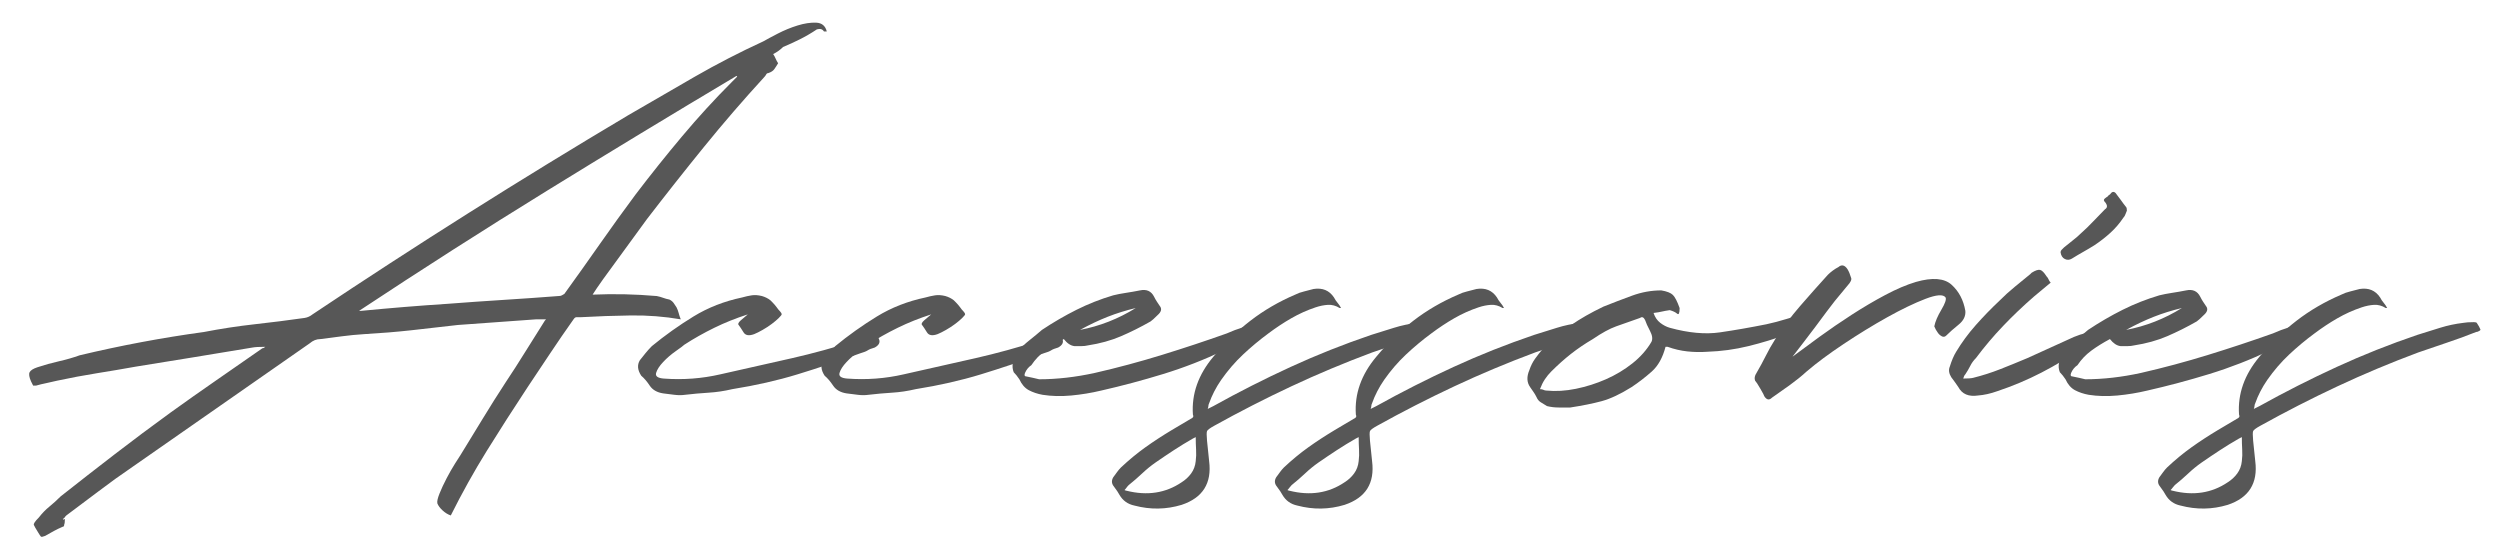 <?xml version="1.0" encoding="utf-8"?>
<!-- Generator: Adobe Illustrator 16.0.0, SVG Export Plug-In . SVG Version: 6.00 Build 0)  -->
<!DOCTYPE svg PUBLIC "-//W3C//DTD SVG 1.1//EN" "http://www.w3.org/Graphics/SVG/1.1/DTD/svg11.dtd">
<svg version="1.1" id="圖層_1" xmlns="http://www.w3.org/2000/svg" xmlns:xlink="http://www.w3.org/1999/xlink" x="0px" y="0px"
	 width="305.379px" height="67.621px" viewBox="0 0 305.379 67.621" enable-background="new 0 0 305.379 67.621"
	 xml:space="preserve">
<g enable-background="new    ">
	<path fill="#575757" d="M7.755,63.477l0.172-0.086c0,0.345-0.029,0.573-0.086,0.689c0,0.172-0.058,0.259-0.172,0.259
		c-0.403,0.172-0.762,0.345-1.077,0.517c-0.316,0.173-0.676,0.373-1.077,0.604c-0.288,0.114-0.46,0.143-0.517,0.086
		c-0.058-0.058-0.172-0.23-0.345-0.517c-0.288-0.461-0.46-0.763-0.517-0.905c-0.058-0.144,0.143-0.445,0.603-0.904
		c0.401-0.518,0.833-0.963,1.293-1.336c0.459-0.374,0.918-0.791,1.378-1.25c2.183-1.723,4.395-3.446,6.635-5.17
		c2.241-1.724,4.509-3.419,6.808-5.084c1.838-1.322,3.691-2.629,5.558-3.921c1.866-1.293,3.749-2.599,5.645-3.921
		c0.114,0,0.229-0.057,0.345-0.173c-0.748,0-1.265,0.03-1.551,0.087c-4.826,0.805-9.565,1.58-14.218,2.326
		c-1.609,0.288-3.218,0.561-4.826,0.818c-1.609,0.259-3.218,0.561-4.826,0.905c-0.46,0.116-0.905,0.216-1.336,0.302
		c-0.431,0.086-0.848,0.187-1.25,0.302H4.05c-0.116-0.229-0.202-0.401-0.259-0.518c-0.23-0.517-0.288-0.89-0.172-1.12
		c0.115-0.229,0.431-0.431,0.948-0.604c0.862-0.286,1.737-0.53,2.628-0.732c0.89-0.2,1.737-0.444,2.542-0.732
		c5.055-1.206,10.11-2.154,15.167-2.844c2.068-0.4,4.136-0.717,6.204-0.947c2.068-0.229,4.107-0.487,6.118-0.775
		c0.345-0.057,0.66-0.201,0.948-0.432c12.638-8.444,25.477-16.545,38.519-24.3c2.758-1.608,5.486-3.188,8.187-4.74
		c2.7-1.551,5.485-2.986,8.359-4.309c0.401-0.229,0.991-0.545,1.766-0.947c0.776-0.401,1.58-0.732,2.413-0.991
		c0.832-0.259,1.594-0.373,2.284-0.345c0.689,0.029,1.12,0.388,1.292,1.077h-0.345c-0.172-0.287-0.46-0.373-0.862-0.259
		c-0.689,0.461-1.379,0.862-2.068,1.207c-0.689,0.345-1.379,0.661-2.068,0.947c-0.172,0.173-0.359,0.332-0.56,0.475
		c-0.202,0.144-0.417,0.273-0.646,0.388c0.115,0.172,0.216,0.359,0.302,0.56c0.086,0.202,0.186,0.388,0.302,0.561
		c-0.172,0.288-0.332,0.532-0.474,0.732c-0.144,0.202-0.388,0.359-0.732,0.474c-0.116,0-0.202,0.059-0.258,0.173
		c-0.058,0.115-0.145,0.23-0.259,0.345c-2.528,2.757-4.97,5.588-7.325,8.487c-2.356,2.902-4.683,5.847-6.98,8.833
		c-0.919,1.265-1.81,2.485-2.671,3.662c-0.862,1.179-1.753,2.399-2.671,3.662c-0.575,0.806-1.006,1.438-1.293,1.896
		c1.321-0.057,2.628-0.071,3.921-0.043c1.292,0.029,2.599,0.101,3.921,0.215c0.287,0.058,0.545,0.13,0.775,0.216
		c0.229,0.086,0.488,0.158,0.776,0.215c0.229,0.116,0.401,0.259,0.517,0.432c0.114,0.172,0.229,0.345,0.345,0.517
		c0.114,0.23,0.2,0.461,0.258,0.689c0.057,0.23,0.143,0.488,0.258,0.775c-2.011-0.345-4.05-0.502-6.118-0.474
		c-2.068,0.029-4.108,0.101-6.118,0.215c-0.23,0-0.402,0-0.517,0c-0.116,0-0.23,0.087-0.345,0.259
		c-0.978,1.379-1.925,2.758-2.843,4.137c-0.92,1.378-1.839,2.757-2.758,4.136c-1.781,2.7-3.447,5.3-4.998,7.799
		c-1.551,2.499-3.016,5.127-4.395,7.885c-0.345-0.116-0.676-0.316-0.991-0.604c-0.316-0.288-0.532-0.575-0.646-0.861
		c-0.058-0.23,0.028-0.633,0.258-1.207c0.229-0.574,0.517-1.192,0.862-1.853c0.345-0.661,0.689-1.264,1.034-1.81
		c0.345-0.547,0.573-0.904,0.689-1.077c0.918-1.494,1.823-2.973,2.714-4.438c0.89-1.465,1.823-2.943,2.8-4.438
		c0.804-1.206,1.58-2.412,2.327-3.619c0.746-1.206,1.521-2.44,2.327-3.705c0.057-0.114,0.143-0.229,0.259-0.345h-1.207
		c-1.609,0.116-3.203,0.23-4.783,0.345c-1.581,0.116-3.175,0.23-4.782,0.345c-1.954,0.23-3.85,0.445-5.688,0.646
		c-1.839,0.202-3.763,0.359-5.773,0.474c-0.92,0.058-1.81,0.145-2.671,0.259c-0.862,0.115-1.753,0.23-2.671,0.345
		c-0.46,0-0.891,0.172-1.292,0.517c-3.619,2.529-7.225,5.041-10.814,7.54c-3.591,2.499-7.196,5.012-10.815,7.54
		c-1.437,0.977-2.815,1.968-4.136,2.974c-1.322,1.004-2.643,1.995-3.964,2.973c-0.116,0.114-0.187,0.2-0.215,0.259
		c-0.03,0.056-0.101,0.114-0.215,0.172L7.755,63.477z M43.861,37.97h0.259c1.78-0.172,3.546-0.33,5.299-0.474
		c1.752-0.143,3.519-0.272,5.3-0.388c2.24-0.173,4.495-0.33,6.765-0.475c2.269-0.143,4.524-0.301,6.764-0.474
		c0.172,0,0.302-0.028,0.388-0.086c0.086-0.057,0.186-0.114,0.301-0.173c1.493-2.067,2.943-4.106,4.352-6.118
		c1.407-2.01,2.857-4.021,4.352-6.031c1.838-2.413,3.733-4.783,5.687-7.109c1.953-2.327,3.992-4.553,6.118-6.679
		c0.115-0.114,0.216-0.215,0.302-0.302c0.086-0.086,0.186-0.186,0.302-0.302l-0.086-0.086c-7.813,4.653-15.541,9.336-23.18,14.046
		C59.142,28.032,51.501,32.915,43.861,37.97z"/>
	<path fill="#575757" d="M106.422,40.986c0.459-0.115,0.775,0.029,0.948,0.431c0.172,0.402,0,0.747-0.517,1.034
		c-0.402,0.115-0.689,0.229-0.861,0.345s-0.46,0.229-0.862,0.345c-2.701,0.978-5.271,1.839-7.712,2.585
		c-2.442,0.747-5.099,1.351-7.971,1.81c-0.977,0.23-1.938,0.374-2.887,0.431c-0.948,0.058-1.911,0.145-2.887,0.259
		c-0.402,0.058-0.833,0.058-1.292,0c-0.46-0.057-0.919-0.114-1.379-0.173c-0.746-0.114-1.292-0.431-1.637-0.947
		c-0.345-0.518-0.689-0.919-1.034-1.207c-0.459-0.689-0.517-1.32-0.172-1.896c0.23-0.287,0.46-0.573,0.689-0.861
		c0.23-0.287,0.489-0.574,0.776-0.862c1.607-1.32,3.303-2.527,5.084-3.619c1.78-1.091,3.762-1.866,5.946-2.326
		c0.401-0.115,0.789-0.201,1.164-0.259c0.373-0.057,0.789-0.028,1.25,0.086c0.401,0.116,0.746,0.288,1.034,0.518l0.259,0.258
		c0.172,0.173,0.345,0.375,0.517,0.604c0.114,0.172,0.244,0.331,0.388,0.474c0.143,0.145,0.215,0.273,0.215,0.388
		c0,0.059-0.116,0.202-0.345,0.432c-0.23,0.229-0.517,0.474-0.862,0.732c-0.345,0.258-0.719,0.503-1.12,0.732
		c-0.402,0.229-0.747,0.402-1.034,0.517c-0.633,0.23-1.063,0.159-1.292-0.215c-0.23-0.373-0.431-0.675-0.603-0.905
		c-0.116-0.114-0.03-0.302,0.258-0.561c0.287-0.258,0.574-0.502,0.862-0.732c-1.437,0.461-2.801,1.006-4.093,1.638
		c-1.292,0.633-2.514,1.322-3.662,2.068c-0.116,0.115-0.46,0.374-1.034,0.775c-0.575,0.402-1.092,0.848-1.551,1.336
		c-0.459,0.488-0.746,0.934-0.861,1.335c-0.115,0.403,0.202,0.633,0.948,0.689c2.355,0.173,4.653,0,6.894-0.517
		c3.331-0.746,6.261-1.407,8.79-1.982c2.527-0.573,5.141-1.292,7.842-2.154c0.287-0.114,0.588-0.215,0.905-0.302
		C105.833,41.201,106.134,41.102,106.422,40.986z"/>
	<path fill="#575757" d="M128.826,40.986c0.459-0.115,0.775,0.029,0.948,0.431c0.172,0.402,0,0.747-0.517,1.034
		c-0.402,0.115-0.689,0.229-0.861,0.345s-0.46,0.229-0.862,0.345c-2.701,0.978-5.271,1.839-7.712,2.585
		c-2.442,0.747-5.099,1.351-7.971,1.81c-0.977,0.23-1.938,0.374-2.887,0.431c-0.948,0.058-1.911,0.145-2.887,0.259
		c-0.402,0.058-0.833,0.058-1.292,0c-0.46-0.057-0.919-0.114-1.379-0.173c-0.746-0.114-1.292-0.431-1.637-0.947
		c-0.345-0.518-0.689-0.919-1.034-1.207c-0.459-0.689-0.517-1.32-0.172-1.896c0.23-0.287,0.46-0.573,0.689-0.861
		c0.23-0.287,0.489-0.574,0.776-0.862c1.607-1.32,3.303-2.527,5.084-3.619c1.78-1.091,3.762-1.866,5.946-2.326
		c0.401-0.115,0.789-0.201,1.164-0.259c0.373-0.057,0.789-0.028,1.25,0.086c0.401,0.116,0.746,0.288,1.034,0.518l0.259,0.258
		c0.172,0.173,0.345,0.375,0.517,0.604c0.114,0.172,0.244,0.331,0.388,0.474c0.143,0.145,0.215,0.273,0.215,0.388
		c0,0.059-0.116,0.202-0.345,0.432c-0.23,0.229-0.517,0.474-0.862,0.732c-0.345,0.258-0.719,0.503-1.12,0.732
		c-0.402,0.229-0.747,0.402-1.034,0.517c-0.633,0.23-1.063,0.159-1.292-0.215c-0.23-0.373-0.431-0.675-0.603-0.905
		c-0.116-0.114-0.03-0.302,0.258-0.561c0.287-0.258,0.574-0.502,0.862-0.732c-1.437,0.461-2.801,1.006-4.093,1.638
		c-1.292,0.633-2.514,1.322-3.662,2.068c-0.116,0.115-0.46,0.374-1.034,0.775c-0.575,0.402-1.092,0.848-1.551,1.336
		c-0.459,0.488-0.746,0.934-0.861,1.335c-0.115,0.403,0.202,0.633,0.948,0.689c2.355,0.173,4.653,0,6.894-0.517
		c3.331-0.746,6.261-1.407,8.79-1.982c2.527-0.573,5.141-1.292,7.842-2.154c0.287-0.114,0.588-0.215,0.905-0.302
		C128.236,41.201,128.538,41.102,128.826,40.986z"/>
	<path fill="#575757" d="M129.946,41.417c-0.861,0.46-1.624,0.935-2.283,1.422c-0.661,0.488-1.221,1.077-1.681,1.767
		c-0.345,0.229-0.603,0.546-0.775,0.947c-0.114,0.288-0.057,0.432,0.172,0.432c0.287,0.058,0.56,0.115,0.819,0.172
		c0.258,0.058,0.502,0.116,0.732,0.172c2.183,0,4.451-0.258,6.808-0.775c2.757-0.631,5.485-1.363,8.186-2.197
		c2.7-0.832,5.343-1.708,7.928-2.628c0.632-0.287,1.321-0.546,2.068-0.775c0.746-0.229,1.436-0.459,2.068-0.689
		c0.287-0.114,0.459-0.114,0.517,0c0.057,0.115,0.144,0.23,0.259,0.345c0.114,0.288,0,0.547-0.345,0.775
		c-0.806,0.402-1.624,0.805-2.456,1.206c-0.833,0.403-1.652,0.806-2.456,1.207c-2.413,1.149-4.883,2.111-7.411,2.887
		c-2.528,0.775-5.056,1.451-7.583,2.024c-1.207,0.288-2.428,0.489-3.663,0.604c-1.236,0.114-2.399,0.086-3.49-0.086
		c-0.633-0.114-1.193-0.302-1.68-0.561c-0.488-0.259-0.875-0.703-1.164-1.336c-0.229-0.344-0.459-0.631-0.689-0.861
		c-0.287-0.689-0.143-1.521,0.431-2.499c0.46-0.517,0.962-0.991,1.508-1.422s1.047-0.847,1.508-1.249
		c1.378-0.919,2.786-1.737,4.222-2.456c1.436-0.718,2.93-1.307,4.481-1.767c0.459-0.114,0.976-0.216,1.551-0.302
		c0.573-0.086,1.148-0.186,1.723-0.302c0.804-0.172,1.379,0.086,1.724,0.775c0.114,0.23,0.229,0.432,0.345,0.604
		c0.114,0.173,0.229,0.345,0.345,0.518c0.287,0.344,0.201,0.719-0.259,1.12c-0.402,0.402-0.689,0.661-0.861,0.775
		c-1.207,0.689-2.413,1.292-3.62,1.81c-1.206,0.517-2.557,0.892-4.05,1.12c-0.23,0.058-0.489,0.086-0.776,0.086
		c-0.288,0-0.575,0-0.861,0C130.778,42.222,130.347,41.934,129.946,41.417z M131.928,40.297c2.413-0.459,4.682-1.35,6.808-2.672
		c-1.206,0.288-2.356,0.646-3.447,1.077C134.197,39.133,133.077,39.665,131.928,40.297z"/>
	<path fill="#575757" d="M163.811,37.625h-0.172c-0.461-0.286-0.935-0.416-1.422-0.388c-0.488,0.029-0.99,0.13-1.508,0.302
		c-1.034,0.345-2.025,0.79-2.973,1.336c-0.948,0.546-1.883,1.163-2.801,1.853c-1.092,0.805-2.126,1.667-3.103,2.585
		c-0.978,0.92-1.867,1.954-2.671,3.103c-0.632,0.919-1.121,1.867-1.465,2.844c-0.056,0.114-0.086,0.215-0.086,0.301
		c0,0.087-0.028,0.216-0.086,0.389l0.689-0.345c3.103-1.724,6.247-3.318,9.437-4.783c3.188-1.465,6.476-2.771,9.866-3.921
		c0.918-0.286,1.838-0.573,2.757-0.861c0.919-0.287,1.867-0.487,2.844-0.604c0.287-0.057,0.719-0.086,1.293-0.086
		c0.172,0,0.287,0.029,0.345,0.086c0.229,0.345,0.373,0.604,0.431,0.775c0.057,0.059,0.014,0.13-0.129,0.216
		c-0.145,0.086-0.273,0.129-0.388,0.129c-1.149,0.461-2.327,0.892-3.533,1.293c-1.206,0.402-2.385,0.805-3.533,1.206
		c-3.39,1.265-6.679,2.644-9.866,4.137c-3.188,1.493-6.334,3.103-9.436,4.825c-0.517,0.287-0.804,0.503-0.862,0.646
		c-0.057,0.143-0.057,0.53,0,1.163c0.058,0.46,0.101,0.876,0.129,1.25c0.029,0.373,0.073,0.789,0.129,1.249
		c0.345,2.7-0.775,4.481-3.36,5.343c-1.896,0.574-3.82,0.604-5.774,0.086c-0.804-0.172-1.407-0.603-1.81-1.292
		c-0.114-0.23-0.345-0.575-0.689-1.034c-0.287-0.345-0.315-0.719-0.086-1.12c0.172-0.23,0.331-0.446,0.474-0.646
		c0.144-0.202,0.301-0.388,0.474-0.561c0.978-0.919,1.969-1.737,2.973-2.455c1.006-0.72,2.083-1.422,3.231-2.111
		c0.402-0.23,0.791-0.461,1.163-0.689c0.375-0.23,0.762-0.461,1.164-0.689c0.288-0.116,0.374-0.288,0.258-0.518
		c-0.172-2.526,0.661-4.882,2.499-7.065c1.379-1.666,2.887-3.131,4.524-4.395s3.46-2.327,5.472-3.188
		c0.345-0.173,0.702-0.302,1.077-0.388c0.373-0.087,0.761-0.187,1.163-0.302c1.091-0.173,1.925,0.172,2.499,1.034
		c0.115,0.229,0.259,0.445,0.432,0.646C163.553,37.181,163.695,37.396,163.811,37.625z M146.06,53.395l-0.345,0.173
		c-0.804,0.459-1.579,0.933-2.327,1.422c-0.746,0.487-1.493,0.99-2.24,1.508c-0.574,0.401-1.12,0.847-1.637,1.336
		c-0.517,0.487-1.062,0.961-1.637,1.421c-0.115,0.115-0.201,0.216-0.259,0.302c-0.057,0.087-0.143,0.187-0.258,0.302
		c0.116,0.057,0.202,0.086,0.258,0.086c2.529,0.632,4.769,0.287,6.722-1.033c0.46-0.289,0.848-0.646,1.163-1.077
		c0.316-0.432,0.503-0.935,0.56-1.509c0.058-0.46,0.073-0.935,0.043-1.422C146.075,54.414,146.06,53.912,146.06,53.395z"/>
	<path fill="#575757" d="M183.716,37.625h-0.173c-0.46-0.286-0.934-0.416-1.422-0.388c-0.488,0.029-0.99,0.13-1.508,0.302
		c-1.033,0.345-2.024,0.79-2.973,1.336c-0.947,0.546-1.883,1.163-2.801,1.853c-1.092,0.805-2.125,1.667-3.102,2.585
		c-0.979,0.92-1.867,1.954-2.672,3.103c-0.631,0.919-1.12,1.867-1.465,2.844c-0.057,0.114-0.086,0.215-0.086,0.301
		c0,0.087-0.028,0.216-0.086,0.389l0.689-0.345c3.102-1.724,6.247-3.318,9.436-4.783s6.477-2.771,9.867-3.921
		c0.918-0.286,1.838-0.573,2.757-0.861c0.919-0.287,1.866-0.487,2.844-0.604c0.286-0.057,0.718-0.086,1.292-0.086
		c0.173,0,0.287,0.029,0.346,0.086c0.229,0.345,0.373,0.604,0.431,0.775c0.056,0.059,0.013,0.13-0.13,0.216
		c-0.144,0.086-0.273,0.129-0.387,0.129c-1.15,0.461-2.327,0.892-3.533,1.293c-1.207,0.402-2.385,0.805-3.533,1.206
		c-3.391,1.265-6.679,2.644-9.867,4.137c-3.188,1.493-6.334,3.103-9.436,4.825c-0.518,0.287-0.805,0.503-0.861,0.646
		c-0.057,0.143-0.057,0.53,0,1.163c0.057,0.46,0.101,0.876,0.129,1.25c0.029,0.373,0.072,0.789,0.129,1.249
		c0.345,2.7-0.775,4.481-3.36,5.343c-1.896,0.574-3.819,0.604-5.774,0.086c-0.803-0.172-1.406-0.603-1.809-1.292
		c-0.115-0.23-0.346-0.575-0.689-1.034c-0.287-0.345-0.315-0.719-0.086-1.12c0.172-0.23,0.33-0.446,0.474-0.646
		c0.144-0.202,0.302-0.388,0.474-0.561c0.978-0.919,1.969-1.737,2.973-2.455c1.006-0.72,2.084-1.422,3.232-2.111
		c0.402-0.23,0.79-0.461,1.162-0.689c0.375-0.23,0.763-0.461,1.164-0.689c0.288-0.116,0.374-0.288,0.258-0.518
		c-0.172-2.526,0.662-4.882,2.5-7.065c1.379-1.666,2.887-3.131,4.523-4.395c1.638-1.264,3.461-2.327,5.473-3.188
		c0.344-0.173,0.702-0.302,1.076-0.388c0.373-0.087,0.762-0.187,1.164-0.302c1.09-0.173,1.924,0.172,2.498,1.034
		c0.115,0.229,0.26,0.445,0.432,0.646C183.457,37.181,183.6,37.396,183.716,37.625z M165.965,53.395l-0.346,0.173
		c-0.803,0.459-1.578,0.933-2.326,1.422c-0.746,0.487-1.493,0.99-2.24,1.508c-0.574,0.401-1.12,0.847-1.637,1.336
		c-0.518,0.487-1.062,0.961-1.638,1.421c-0.114,0.115-0.2,0.216-0.259,0.302c-0.057,0.087-0.143,0.187-0.258,0.302
		c0.115,0.057,0.201,0.086,0.258,0.086c2.529,0.632,4.77,0.287,6.722-1.033c0.46-0.289,0.849-0.646,1.163-1.077
		c0.316-0.432,0.504-0.935,0.561-1.509c0.058-0.46,0.072-0.935,0.043-1.422C165.979,54.414,165.965,53.912,165.965,53.395z"/>
	<path fill="#575757" d="M203.965,37.884c-0.402,0.058-0.719,0.116-0.947,0.172c-0.23,0.059-0.575,0.116-1.035,0.173
		c0.173,0.517,0.445,0.92,0.819,1.206c0.373,0.288,0.761,0.489,1.163,0.604c2.297,0.633,4.337,0.818,6.119,0.561
		c1.779-0.259,3.676-0.589,5.687-0.991c0.804-0.173,1.622-0.388,2.456-0.646c0.832-0.259,1.65-0.502,2.456-0.732
		c0.114-0.057,0.259-0.086,0.431-0.086c0.459,0,0.718,0.229,0.775,0.689c0.057,0.402-0.086,0.661-0.431,0.775
		c-1.034,0.574-2.068,0.978-3.103,1.206c-1.551,0.575-3.145,1.063-4.782,1.465c-1.638,0.402-3.317,0.633-5.041,0.689
		c-0.806,0.058-1.608,0.043-2.413-0.043s-1.609-0.272-2.412-0.561h-0.259c-0.345,1.322-0.905,2.327-1.681,3.017
		s-1.594,1.322-2.455,1.896c-1.379,0.862-2.601,1.436-3.663,1.724c-1.063,0.287-2.341,0.545-3.835,0.775c-0.46,0-0.934,0-1.422,0
		s-0.963-0.058-1.422-0.172c-0.287-0.173-0.545-0.332-0.775-0.475c-0.229-0.144-0.4-0.359-0.517-0.646
		c-0.114-0.229-0.243-0.444-0.388-0.646c-0.143-0.201-0.271-0.388-0.389-0.561c-0.4-0.573-0.43-1.263-0.086-2.068
		c0.173-0.517,0.402-0.976,0.689-1.378c0.289-0.401,0.604-0.805,0.948-1.207c1.263-1.206,2.427-2.183,3.489-2.93
		c1.062-0.746,2.371-1.493,3.922-2.24c1.148-0.459,2.312-0.905,3.49-1.336c1.176-0.431,2.369-0.646,3.576-0.646
		c0.689,0.116,1.162,0.302,1.422,0.561c0.258,0.259,0.529,0.79,0.818,1.594c0,0.633-0.102,0.862-0.303,0.689
		C204.668,38.143,204.366,38,203.965,37.884z M188.109,47.535c0.172,0,0.316,0.029,0.431,0.086c0.114,0.058,0.229,0.086,0.345,0.086
		c1.148,0.116,2.355,0.043,3.619-0.215c1.264-0.259,2.484-0.646,3.662-1.164c1.178-0.517,2.254-1.163,3.232-1.938
		c0.976-0.775,1.752-1.65,2.326-2.628c0.172-0.345,0.114-0.789-0.172-1.336c-0.289-0.545-0.489-0.991-0.604-1.336
		c-0.172-0.345-0.375-0.431-0.604-0.258c-1.15,0.402-2.126,0.747-2.93,1.033c-0.805,0.289-1.753,0.806-2.844,1.552
		c-0.978,0.575-1.867,1.178-2.672,1.81c-0.805,0.633-1.608,1.351-2.412,2.154c-0.288,0.288-0.547,0.604-0.775,0.947
		C188.482,46.673,188.281,47.076,188.109,47.535z"/>
	<path fill="#575757" d="M237.742,40.986c-0.172,0.172-0.359,0.201-0.56,0.086c-0.202-0.114-0.36-0.259-0.474-0.431
		c-0.173-0.229-0.316-0.487-0.432-0.776c0.115-0.573,0.401-1.249,0.861-2.024s0.633-1.278,0.518-1.508
		c-0.288-0.401-1.107-0.345-2.456,0.172c-1.351,0.518-2.901,1.265-4.653,2.24c-1.753,0.978-3.533,2.068-5.342,3.274
		c-1.811,1.207-3.318,2.327-4.524,3.361c-0.633,0.575-1.308,1.12-2.025,1.637c-0.719,0.518-1.451,1.034-2.197,1.552
		c-0.345,0.345-0.659,0.286-0.948-0.173c0-0.058-0.157-0.358-0.474-0.904c-0.315-0.546-0.53-0.875-0.646-0.991
		c-0.114-0.287-0.056-0.604,0.173-0.948c0.402-0.689,0.775-1.379,1.12-2.067c0.345-0.689,0.719-1.35,1.12-1.982
		c0.918-1.436,1.939-2.801,3.059-4.093c1.121-1.293,2.254-2.57,3.404-3.835c0.172-0.173,0.373-0.345,0.604-0.518
		c0.229-0.172,0.459-0.314,0.689-0.431c0.4-0.345,0.775-0.258,1.119,0.259c0.173,0.288,0.316,0.633,0.432,1.034
		c0.057,0.115,0.043,0.259-0.043,0.431c-0.086,0.173-0.188,0.316-0.302,0.431l-1.638,1.982c-0.23,0.288-0.56,0.719-0.99,1.292
		c-0.432,0.575-0.892,1.193-1.379,1.854c-0.488,0.661-0.991,1.322-1.508,1.981c-0.518,0.661-0.948,1.222-1.293,1.681
		c0.918-0.689,2.01-1.493,3.274-2.413c1.263-0.918,2.585-1.823,3.964-2.714s2.742-1.694,4.094-2.413
		c1.349-0.718,2.598-1.25,3.748-1.595c2.01-0.573,3.461-0.459,4.352,0.345c0.891,0.806,1.45,1.868,1.681,3.188
		c0.056,0.633-0.216,1.193-0.819,1.681C238.647,40.139,238.144,40.585,237.742,40.986z"/>
	<path fill="#575757" d="M250.495,34.523c-0.345,0.288-0.689,0.574-1.034,0.861c-0.345,0.288-0.689,0.575-1.033,0.861
		c-1.322,1.15-2.572,2.342-3.749,3.576c-1.179,1.236-2.284,2.542-3.317,3.921c-0.289,0.288-0.518,0.604-0.689,0.948
		c-0.173,0.345-0.375,0.689-0.604,1.034c-0.115,0.115-0.201,0.288-0.258,0.517c0.572,0,0.976-0.028,1.205-0.086
		c1.148-0.287,2.27-0.646,3.361-1.077c1.091-0.431,2.183-0.875,3.274-1.336l5.688-2.585c0.573-0.229,1.005-0.373,1.292-0.431
		c0.229,0,0.402,0.086,0.518,0.259c0.114,0.115,0.201,0.229,0.258,0.345s0,0.258-0.172,0.431c-0.344,0.345-0.604,0.574-0.775,0.689
		c-1.667,1.149-3.361,2.169-5.084,3.059c-1.724,0.892-3.533,1.652-5.429,2.284c-0.806,0.288-1.581,0.46-2.327,0.517
		c-1.149,0.172-1.952-0.172-2.412-1.034c-0.229-0.345-0.518-0.746-0.862-1.206c-0.286-0.459-0.345-0.891-0.173-1.293
		c0.23-0.746,0.489-1.349,0.776-1.81c0.689-1.148,1.493-2.24,2.413-3.274c0.918-1.034,1.865-2.01,2.844-2.93
		c0.631-0.632,1.263-1.207,1.896-1.724c0.632-0.517,1.263-1.034,1.896-1.551l0.172-0.173c0.459-0.286,0.805-0.401,1.035-0.345
		c0.229,0.059,0.486,0.316,0.775,0.775c0.114,0.116,0.2,0.245,0.258,0.388C250.293,34.279,250.379,34.408,250.495,34.523z
		 M259.802,25.733c-0.058,0.116-0.116,0.259-0.173,0.431c-0.058,0.173-0.144,0.316-0.258,0.431
		c-0.461,0.689-0.991,1.308-1.594,1.854c-0.604,0.546-1.25,1.049-1.939,1.508c-0.461,0.288-0.92,0.56-1.379,0.818
		c-0.461,0.259-0.92,0.532-1.379,0.818c-0.288,0.173-0.574,0.188-0.861,0.044c-0.288-0.144-0.461-0.416-0.518-0.819
		c0-0.114,0.043-0.215,0.13-0.302c0.086-0.086,0.186-0.186,0.302-0.301c0.344-0.287,0.703-0.574,1.076-0.862
		c0.373-0.287,0.703-0.573,0.992-0.861c0.517-0.459,1.019-0.948,1.508-1.465c0.486-0.518,0.961-1.005,1.422-1.465
		c0.286-0.173,0.314-0.432,0.086-0.776c-0.172-0.172-0.245-0.301-0.216-0.388c0.028-0.086,0.13-0.186,0.302-0.301
		c0.114-0.057,0.186-0.115,0.215-0.173c0.029-0.057,0.1-0.114,0.216-0.172c0.229-0.345,0.46-0.401,0.689-0.173
		c0.229,0.288,0.444,0.575,0.646,0.861c0.2,0.289,0.416,0.575,0.646,0.862C259.771,25.36,259.802,25.505,259.802,25.733z"/>
	<path fill="#575757" d="M257.731,41.417c-0.861,0.46-1.624,0.935-2.283,1.422c-0.661,0.488-1.222,1.077-1.681,1.767
		c-0.345,0.229-0.604,0.546-0.775,0.947c-0.114,0.288-0.057,0.432,0.172,0.432c0.287,0.058,0.561,0.115,0.819,0.172
		c0.259,0.058,0.502,0.116,0.732,0.172c2.183,0,4.451-0.258,6.808-0.775c2.758-0.631,5.485-1.363,8.186-2.197
		c2.7-0.832,5.344-1.708,7.928-2.628c0.633-0.287,1.322-0.546,2.068-0.775s1.436-0.459,2.068-0.689c0.287-0.114,0.459-0.114,0.518,0
		c0.057,0.115,0.143,0.23,0.258,0.345c0.115,0.288,0,0.547-0.344,0.775c-0.806,0.402-1.625,0.805-2.457,1.206
		c-0.833,0.403-1.651,0.806-2.455,1.207c-2.413,1.149-4.884,2.111-7.411,2.887c-2.528,0.775-5.056,1.451-7.583,2.024
		c-1.207,0.288-2.428,0.489-3.662,0.604c-1.236,0.114-2.399,0.086-3.49-0.086c-0.633-0.114-1.193-0.302-1.68-0.561
		c-0.488-0.259-0.876-0.703-1.164-1.336c-0.229-0.344-0.459-0.631-0.689-0.861c-0.287-0.689-0.143-1.521,0.432-2.499
		c0.46-0.517,0.962-0.991,1.508-1.422c0.545-0.431,1.047-0.847,1.508-1.249c1.379-0.919,2.785-1.737,4.223-2.456
		c1.436-0.718,2.93-1.307,4.48-1.767c0.459-0.114,0.977-0.216,1.551-0.302s1.148-0.186,1.724-0.302
		c0.804-0.172,1.379,0.086,1.724,0.775c0.114,0.23,0.229,0.432,0.345,0.604c0.114,0.173,0.229,0.345,0.345,0.518
		c0.287,0.344,0.201,0.719-0.259,1.12c-0.402,0.402-0.689,0.661-0.861,0.775c-1.206,0.689-2.413,1.292-3.62,1.81
		c-1.205,0.517-2.557,0.892-4.049,1.12c-0.23,0.058-0.489,0.086-0.776,0.086c-0.288,0-0.575,0-0.861,0
		C258.564,42.222,258.133,41.934,257.731,41.417z M259.713,40.297c2.414-0.459,4.682-1.35,6.809-2.672
		c-1.207,0.288-2.356,0.646-3.447,1.077C261.982,39.133,260.862,39.665,259.713,40.297z"/>
	<path fill="#575757" d="M291.596,37.625h-0.172c-0.461-0.286-0.935-0.416-1.422-0.388c-0.488,0.029-0.99,0.13-1.508,0.302
		c-1.034,0.345-2.025,0.79-2.973,1.336c-0.948,0.546-1.883,1.163-2.801,1.853c-1.092,0.805-2.126,1.667-3.103,2.585
		c-0.978,0.92-1.867,1.954-2.671,3.103c-0.632,0.919-1.121,1.867-1.465,2.844c-0.057,0.114-0.086,0.215-0.086,0.301
		c0,0.087-0.029,0.216-0.087,0.389l0.689-0.345c3.103-1.724,6.247-3.318,9.437-4.783c3.188-1.465,6.476-2.771,9.866-3.921
		c0.918-0.286,1.838-0.573,2.757-0.861c0.919-0.287,1.867-0.487,2.844-0.604c0.287-0.057,0.719-0.086,1.293-0.086
		c0.172,0,0.287,0.029,0.345,0.086c0.229,0.345,0.373,0.604,0.431,0.775c0.057,0.059,0.014,0.13-0.129,0.216
		c-0.145,0.086-0.273,0.129-0.388,0.129c-1.149,0.461-2.327,0.892-3.533,1.293c-1.206,0.402-2.385,0.805-3.533,1.206
		c-3.39,1.265-6.679,2.644-9.866,4.137c-3.188,1.493-6.334,3.103-9.436,4.825c-0.518,0.287-0.805,0.503-0.862,0.646
		c-0.057,0.143-0.057,0.53,0,1.163c0.058,0.46,0.101,0.876,0.13,1.25c0.029,0.373,0.072,0.789,0.129,1.249
		c0.344,2.7-0.775,4.481-3.361,5.343c-1.896,0.574-3.819,0.604-5.773,0.086c-0.804-0.172-1.406-0.603-1.81-1.292
		c-0.114-0.23-0.345-0.575-0.688-1.034c-0.287-0.345-0.316-0.719-0.087-1.12c0.173-0.23,0.331-0.446,0.474-0.646
		c0.145-0.202,0.302-0.388,0.475-0.561c0.977-0.919,1.969-1.737,2.973-2.455c1.006-0.72,2.083-1.422,3.231-2.111
		c0.402-0.23,0.79-0.461,1.163-0.689c0.375-0.23,0.762-0.461,1.164-0.689c0.287-0.116,0.373-0.288,0.258-0.518
		c-0.172-2.526,0.661-4.882,2.499-7.065c1.379-1.666,2.887-3.131,4.524-4.395c1.637-1.264,3.46-2.327,5.472-3.188
		c0.345-0.173,0.702-0.302,1.077-0.388c0.373-0.087,0.761-0.187,1.163-0.302c1.091-0.173,1.925,0.172,2.499,1.034
		c0.115,0.229,0.259,0.445,0.432,0.646C291.338,37.181,291.48,37.396,291.596,37.625z M273.845,53.395l-0.345,0.173
		c-0.804,0.459-1.579,0.933-2.326,1.422c-0.746,0.487-1.494,0.99-2.24,1.508c-0.574,0.401-1.121,0.847-1.638,1.336
		c-0.517,0.487-1.062,0.961-1.638,1.421c-0.114,0.115-0.2,0.216-0.258,0.302c-0.057,0.087-0.143,0.187-0.259,0.302
		c0.116,0.057,0.202,0.086,0.259,0.086c2.528,0.632,4.769,0.287,6.721-1.033c0.461-0.289,0.849-0.646,1.164-1.077
		c0.316-0.432,0.503-0.935,0.56-1.509c0.058-0.46,0.073-0.935,0.043-1.422C273.859,54.414,273.845,53.912,273.845,53.395z"/>
</g>
</svg>
